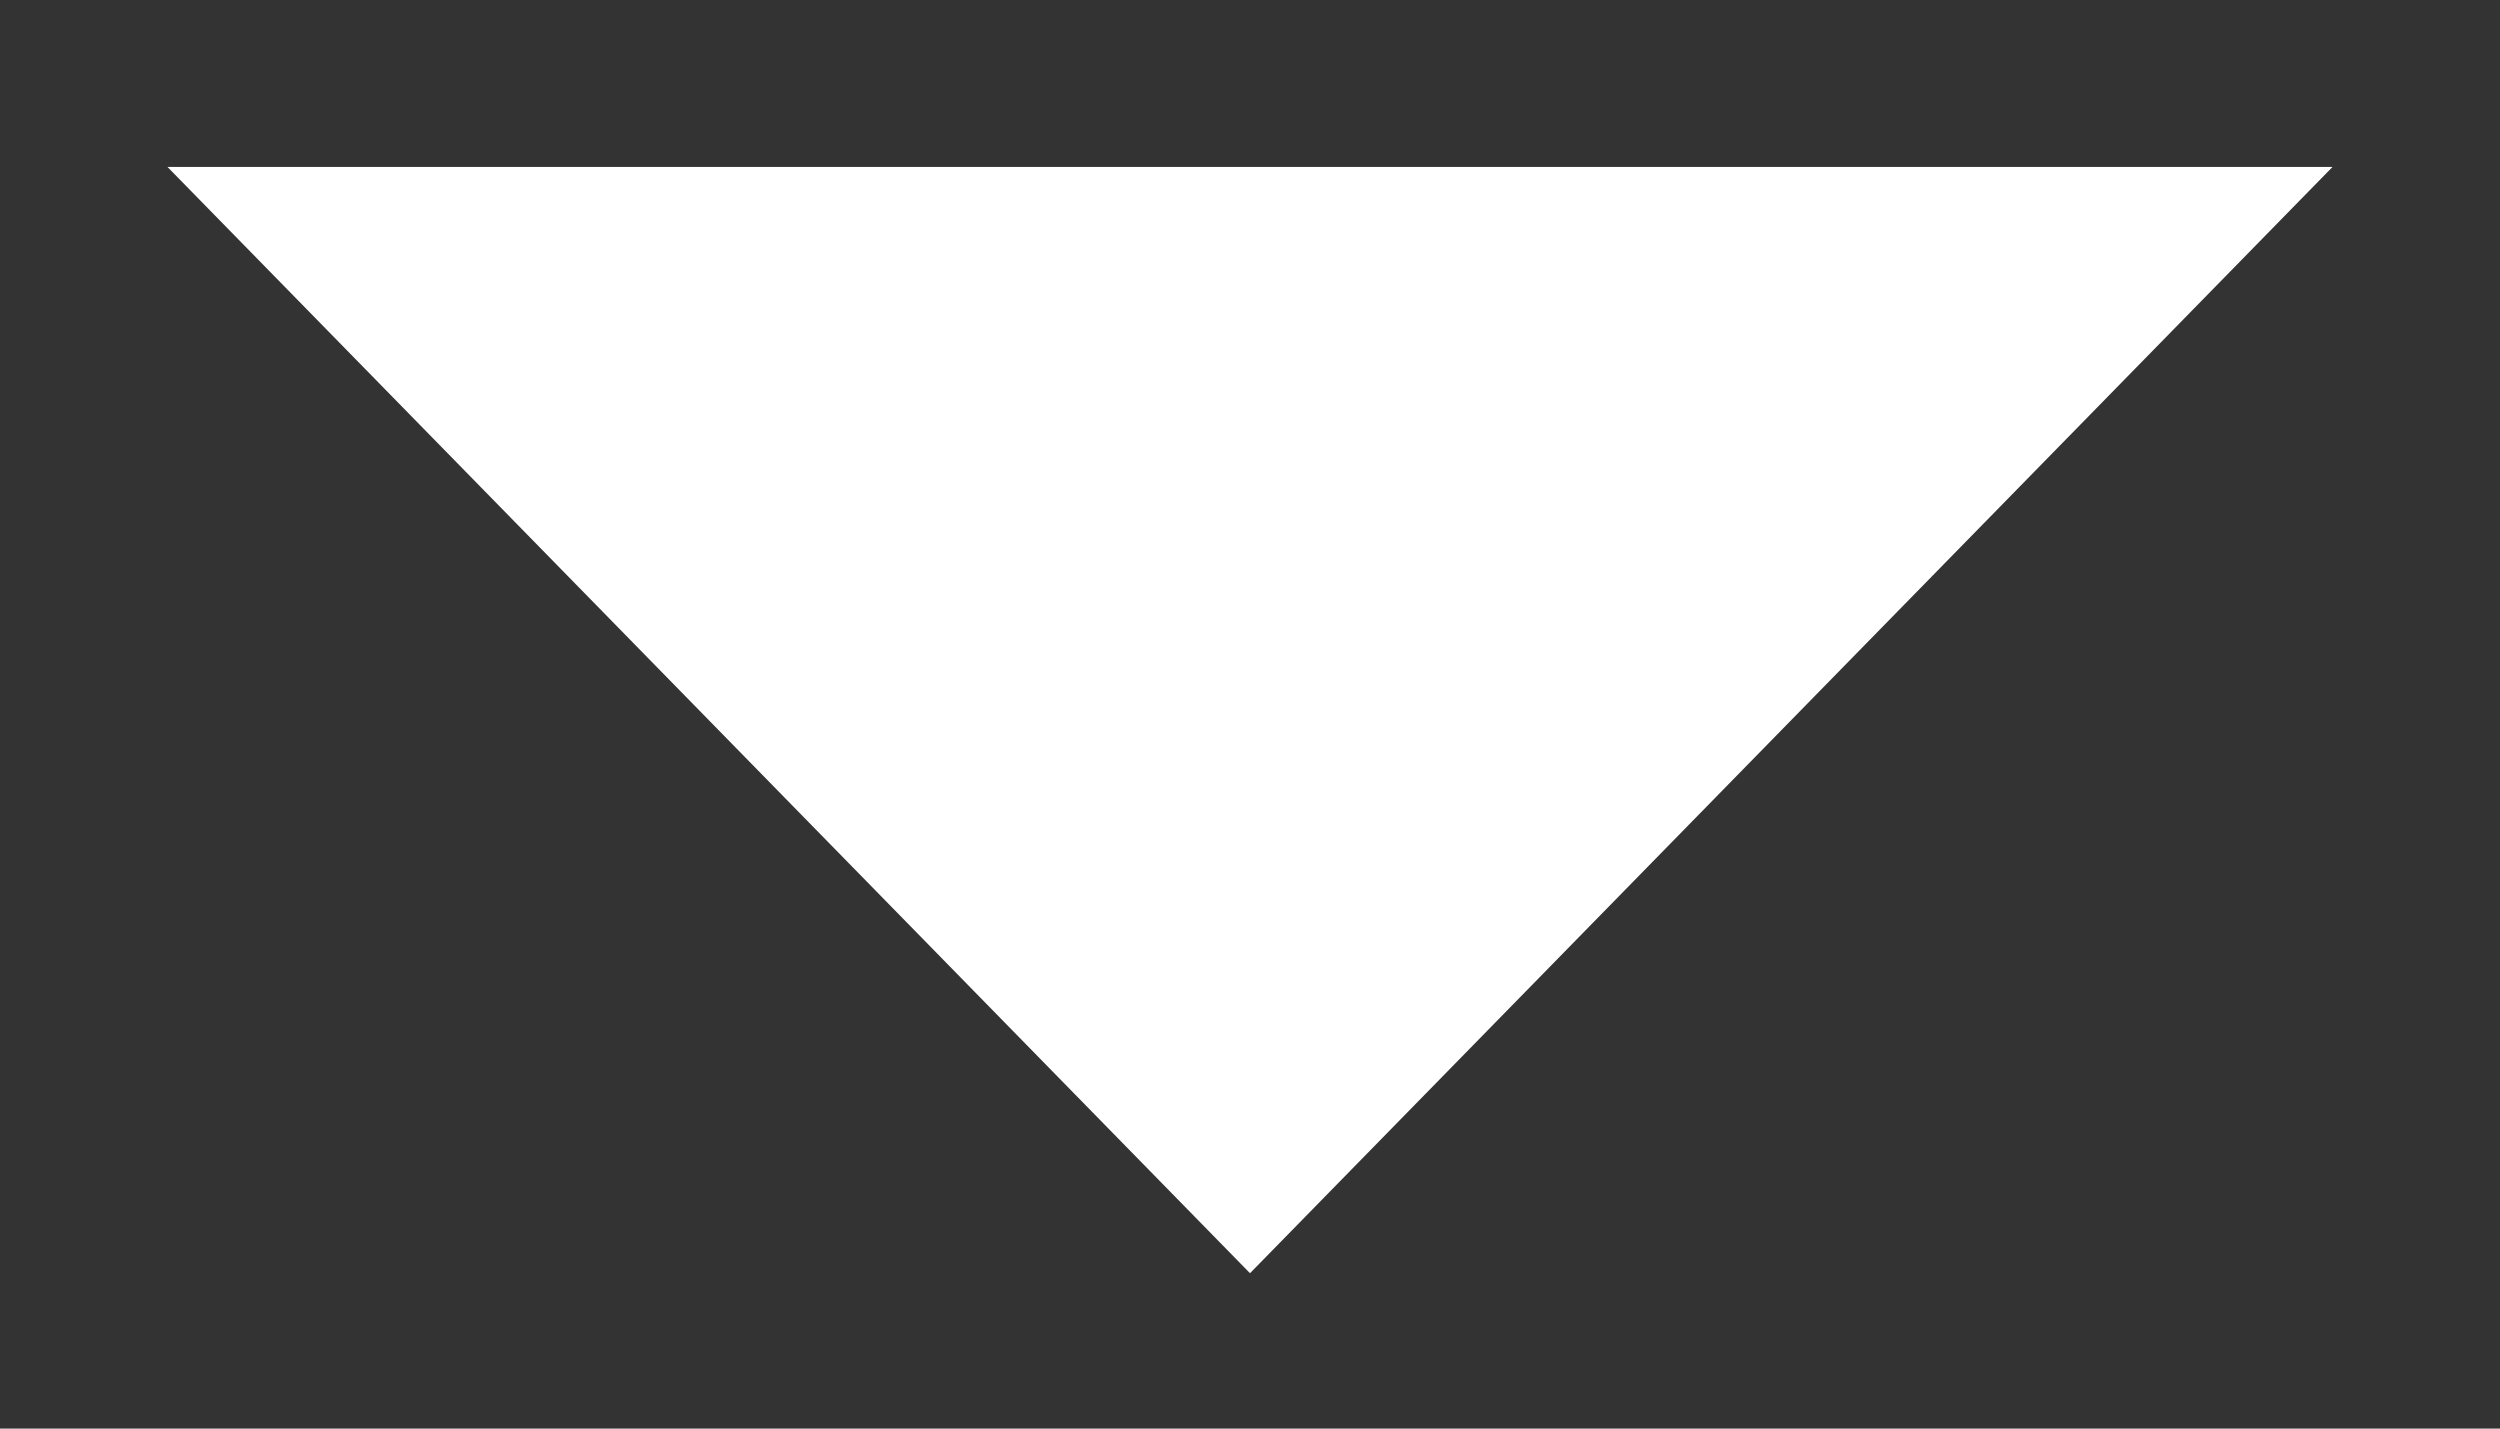 <svg width="14" height="8" viewBox="0 0 14 8" fill="none" xmlns="http://www.w3.org/2000/svg">
<rect x="0" y="0" width="14" height="8" fill="#333333" stroke="none"/>
<path d="M7 7.13L0.938 0.935L13.062 0.935L7 7.13Z" fill="white"/>
</svg>
